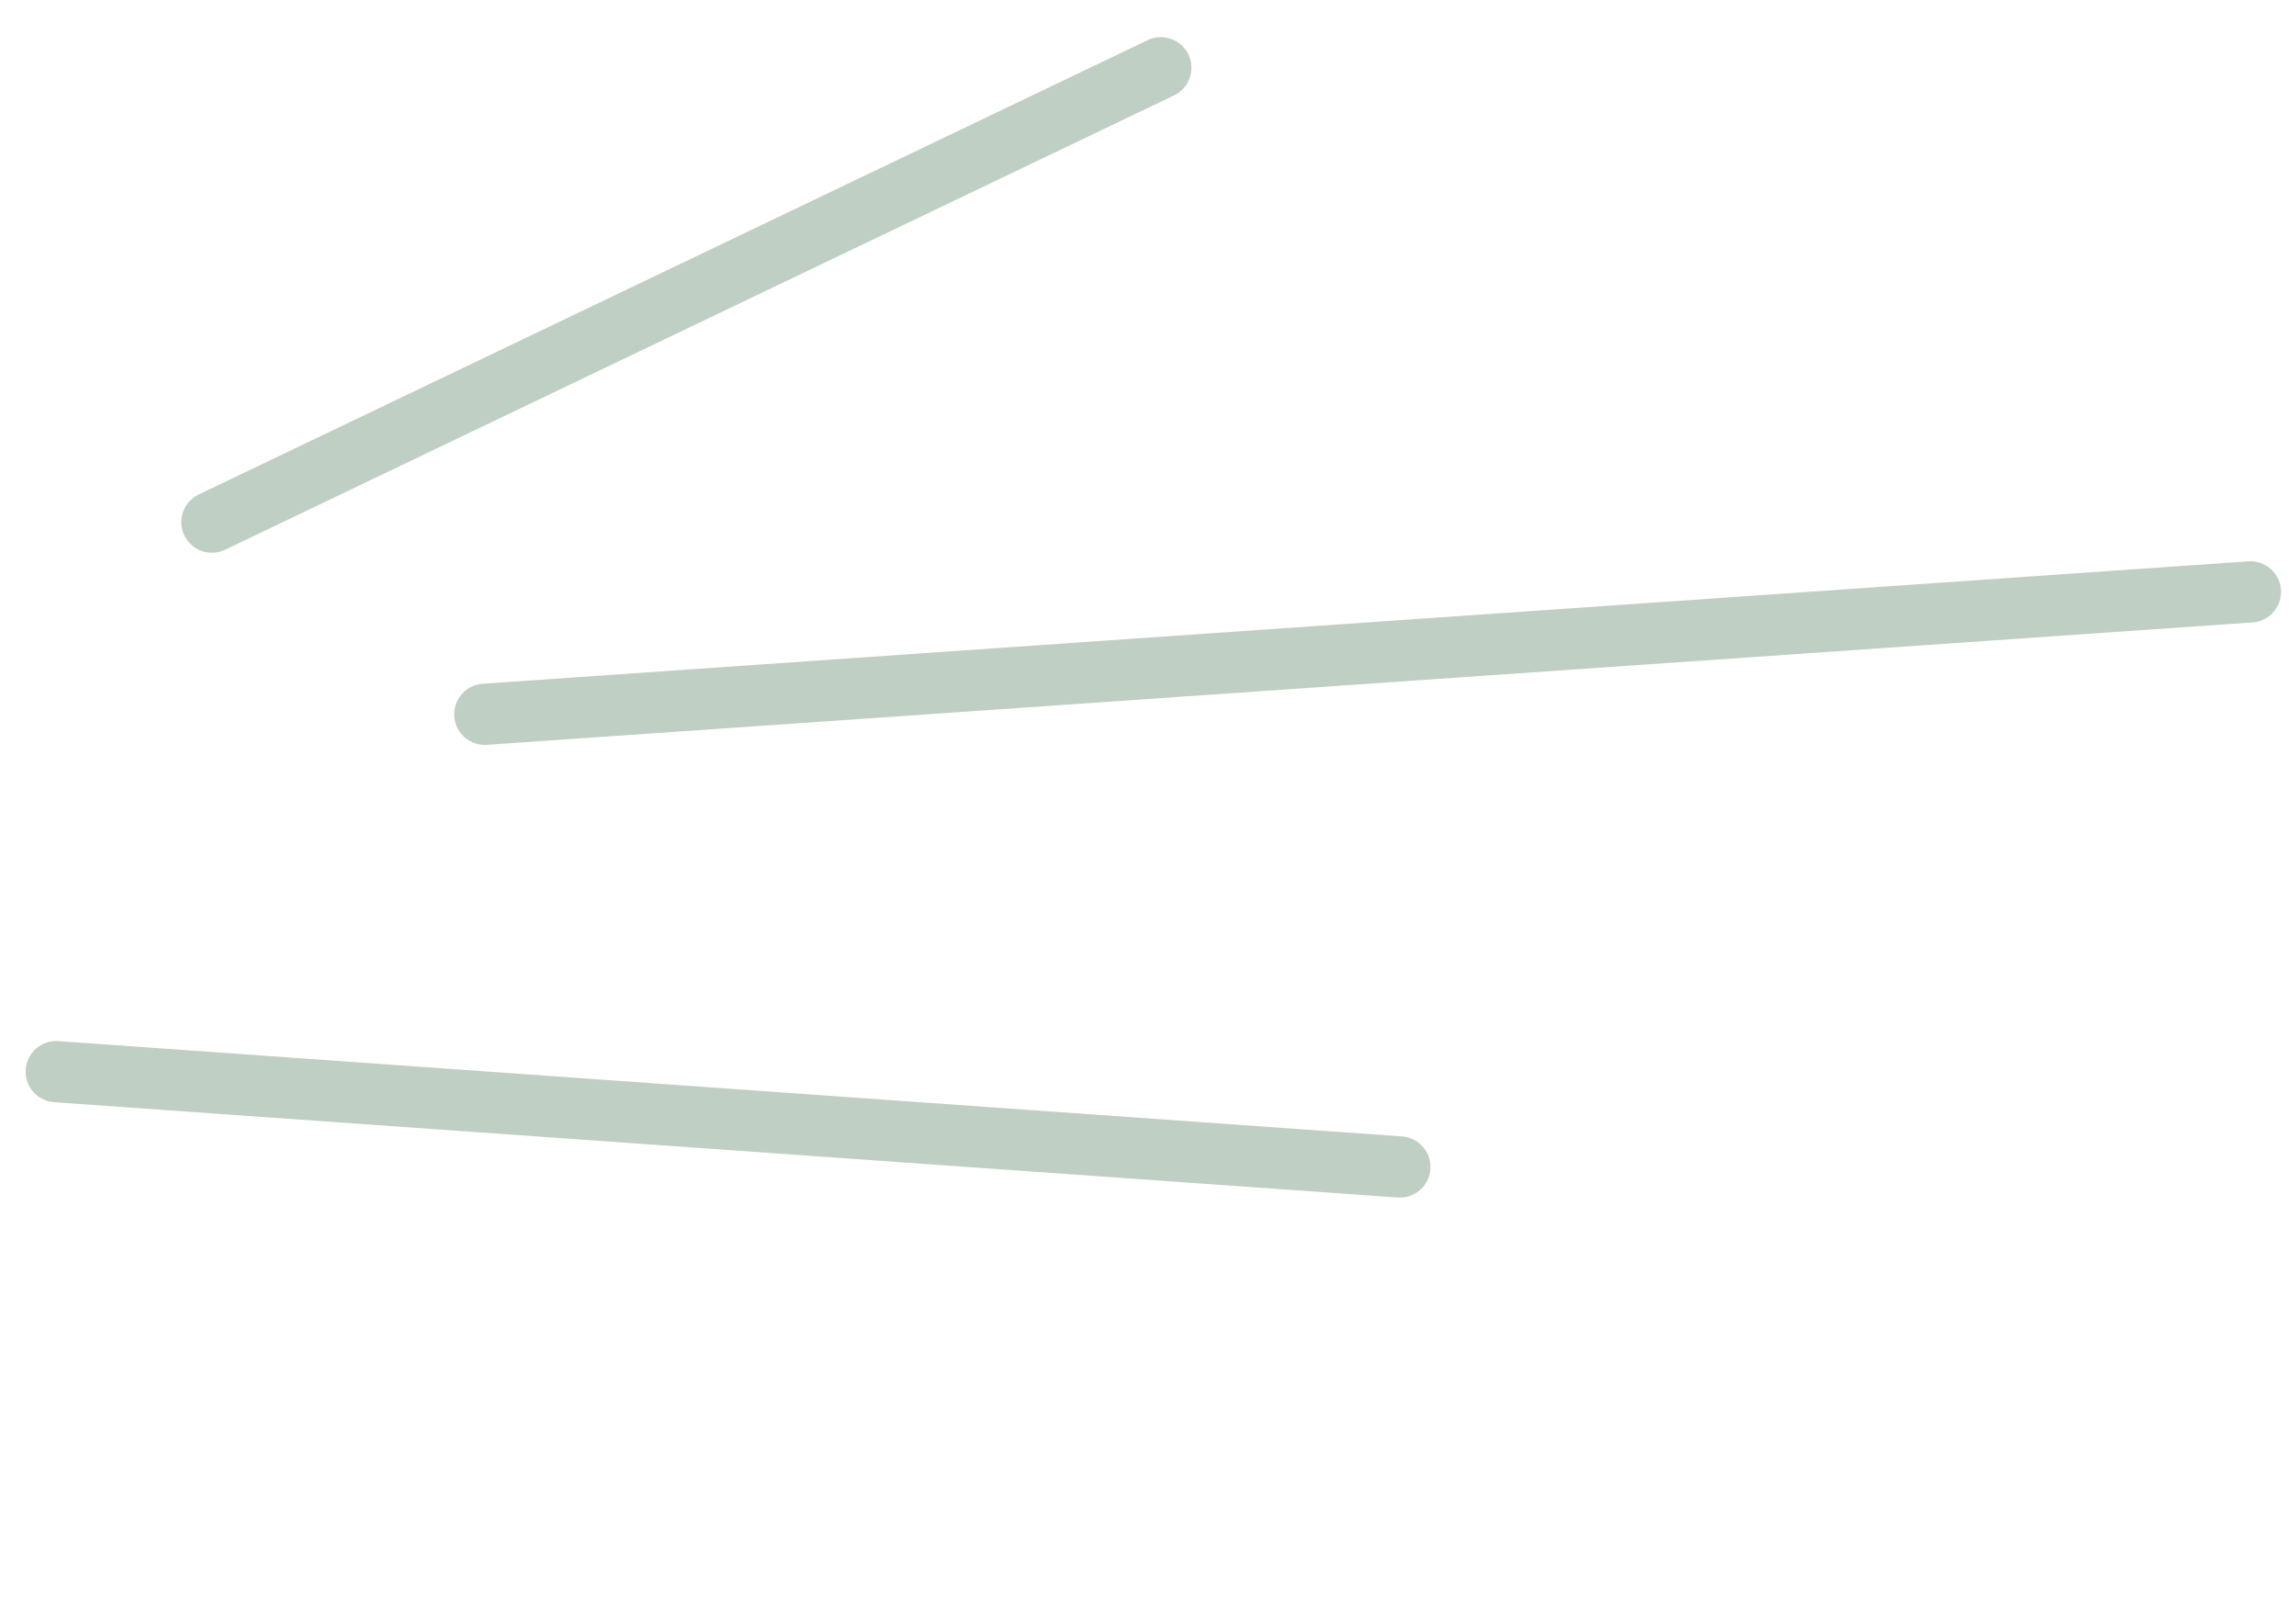 <svg width="75" height="53" viewBox="0 0 75 53" fill="none" xmlns="http://www.w3.org/2000/svg">
<path d="M6.922 17.053L37.919 2.214" stroke="#BFCFC4" stroke-width="2" stroke-miterlimit="10" stroke-linecap="round"/>
<path d="M15.837 23.33L73.512 19.332" stroke="#BFCFC4" stroke-width="2" stroke-miterlimit="10" stroke-linecap="round"/>
<path d="M1.837 35.002L45.727 38.115" stroke="#BFCFC4" stroke-width="2" stroke-miterlimit="10" stroke-linecap="round"/>
</svg>
